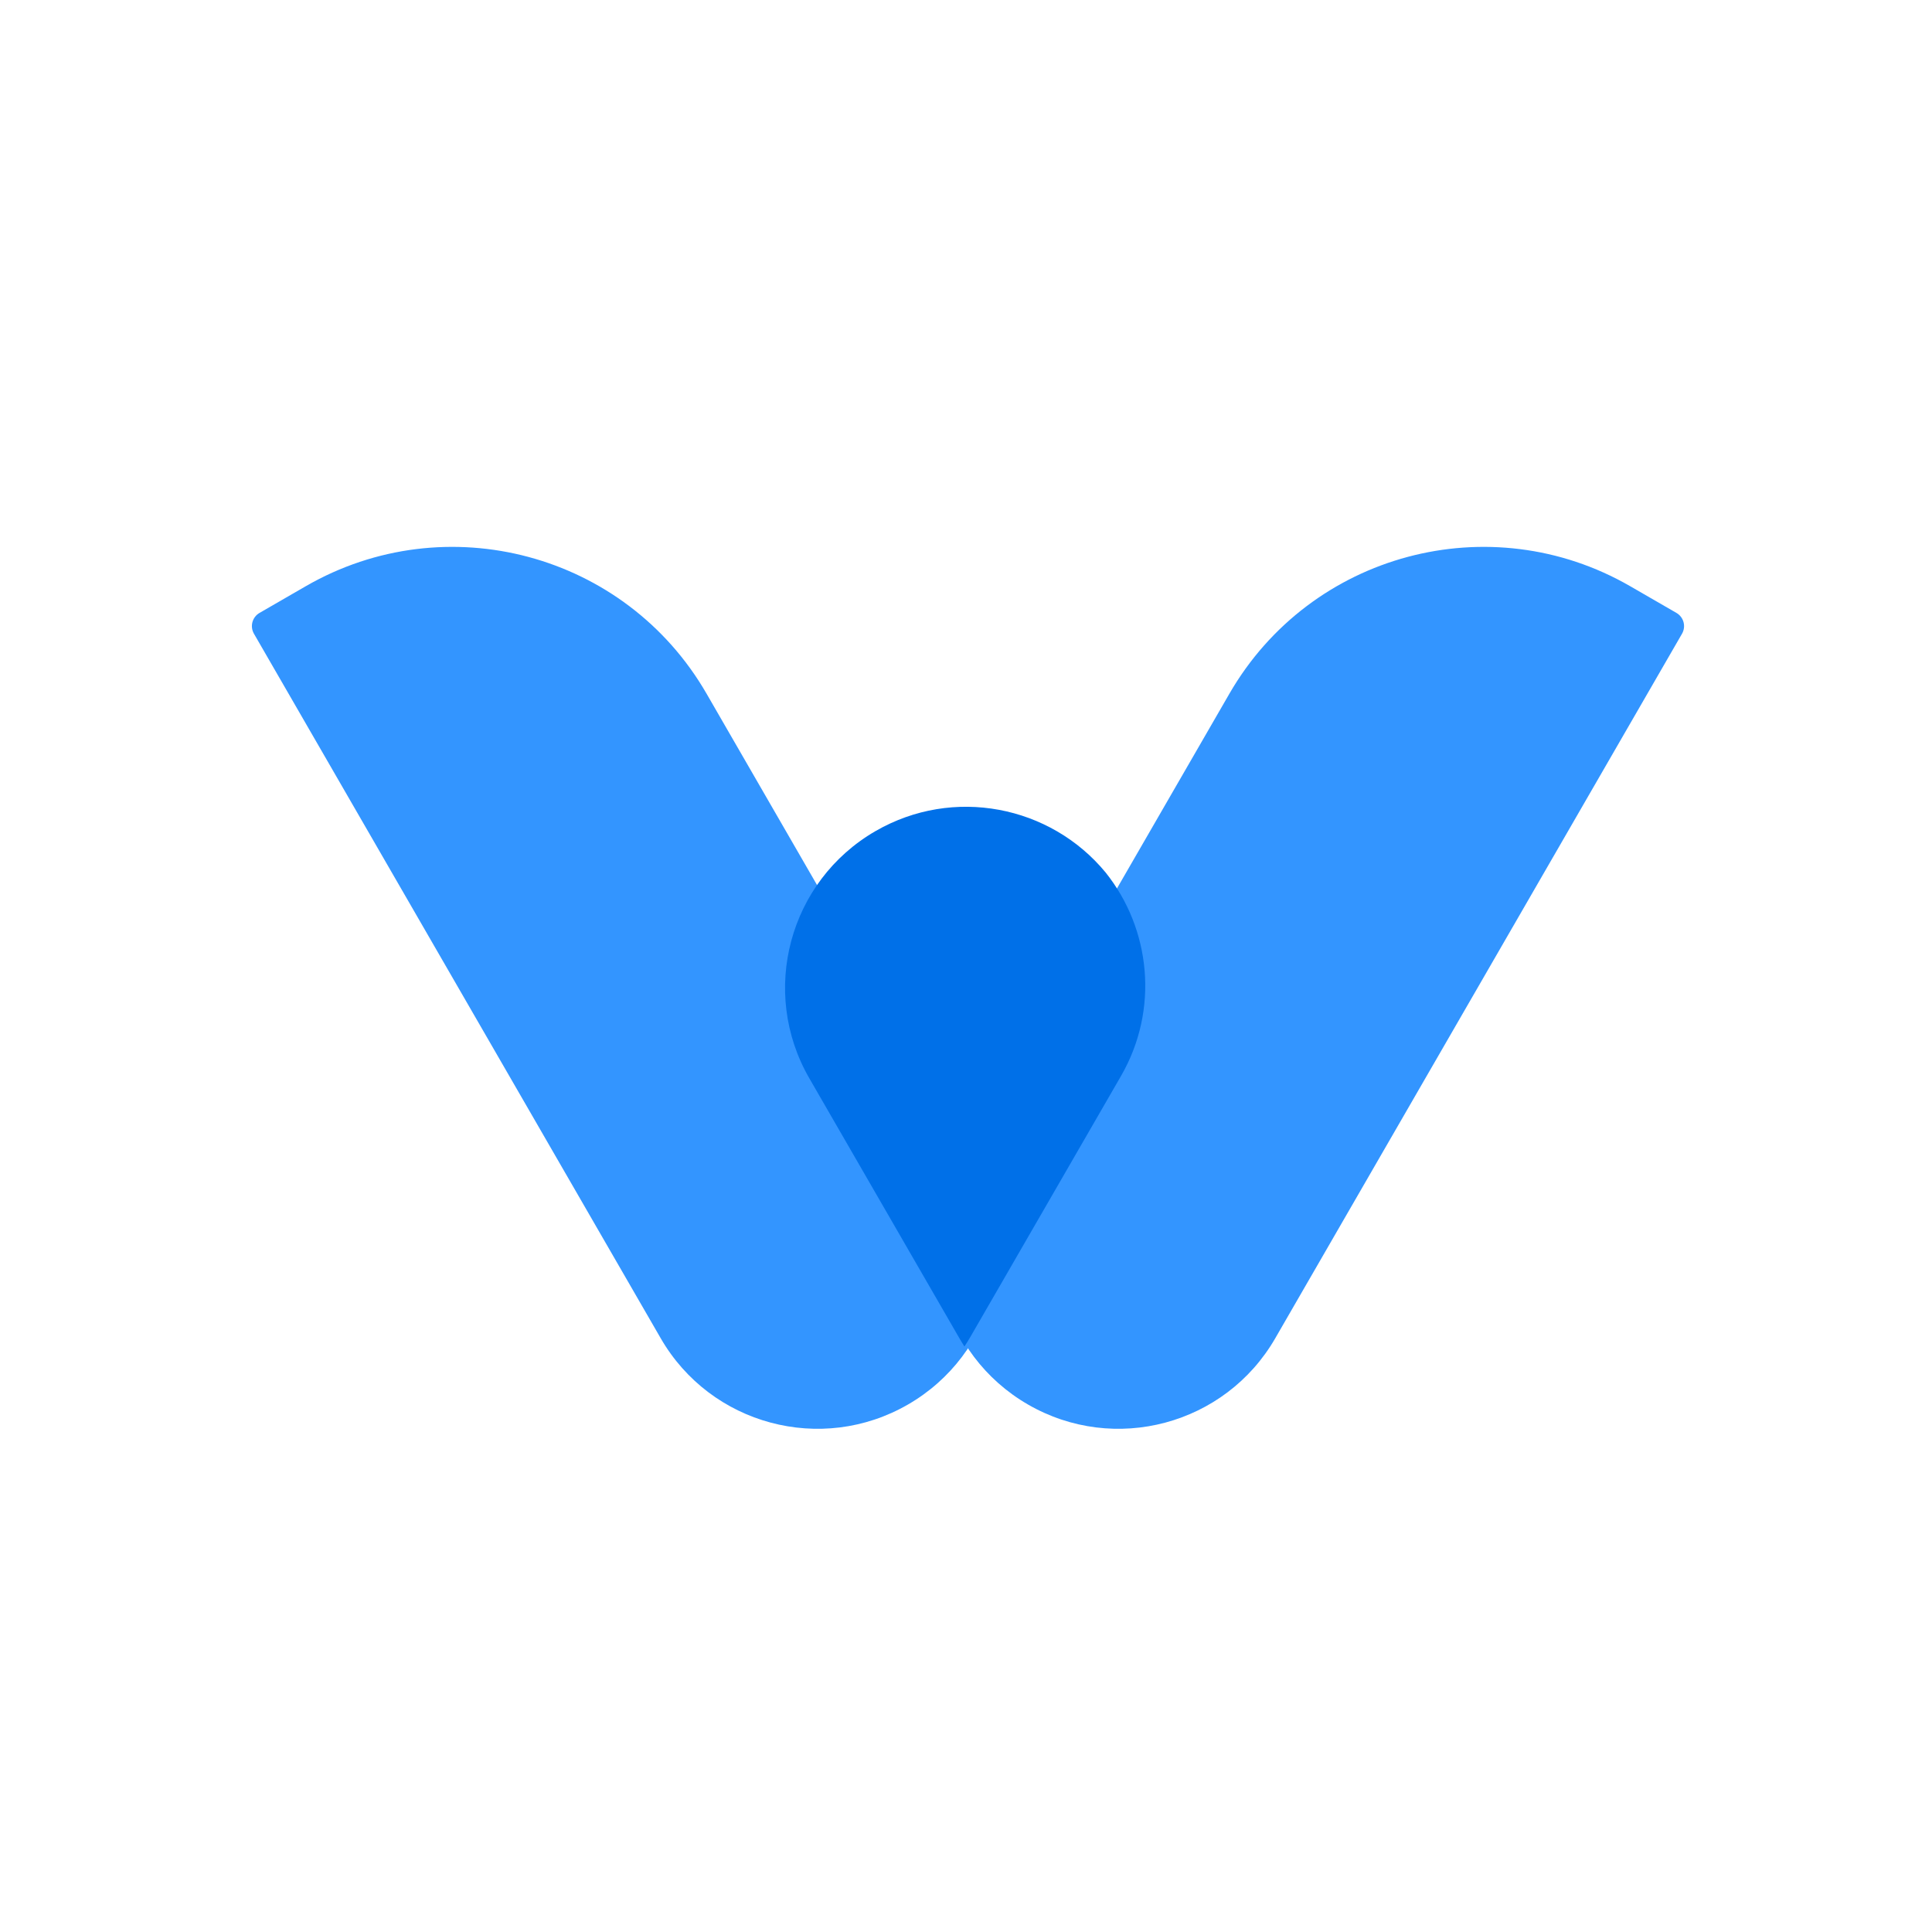 <svg width="400" height="400" viewBox="0 0 400 400" fill="none" xmlns="http://www.w3.org/2000/svg">
<path d="M348.244 131.207C349.115 129.697 348.598 127.767 347.089 126.896L337.524 121.374C308.469 104.599 271.317 114.554 254.542 143.608L199.12 239.602C188.772 257.525 194.913 280.444 212.836 290.792C230.76 301.14 253.678 294.999 264.026 277.076L348.244 131.207Z" fill="#3395FF"/>
<path d="M52.578 131.207C51.706 129.697 52.223 127.767 53.733 126.896L63.298 121.374C92.353 104.599 129.505 114.554 146.28 143.608L201.702 239.602C212.05 257.525 205.909 280.444 187.985 290.792C170.062 301.14 147.143 294.999 136.795 277.076L52.578 131.207Z" fill="#3395FF"/>
<path d="M228.892 180.621C238.255 192.321 240.03 209.026 232.085 222.786L200.913 276.779C200.517 277.464 200.103 278.131 199.672 278.782C199.349 278.279 199.037 277.767 198.735 277.244L167.563 223.252C157.215 205.329 163.356 182.41 181.279 172.062C197.357 162.779 217.454 166.765 228.892 180.621Z" fill="#0070E8"/>
</svg>
